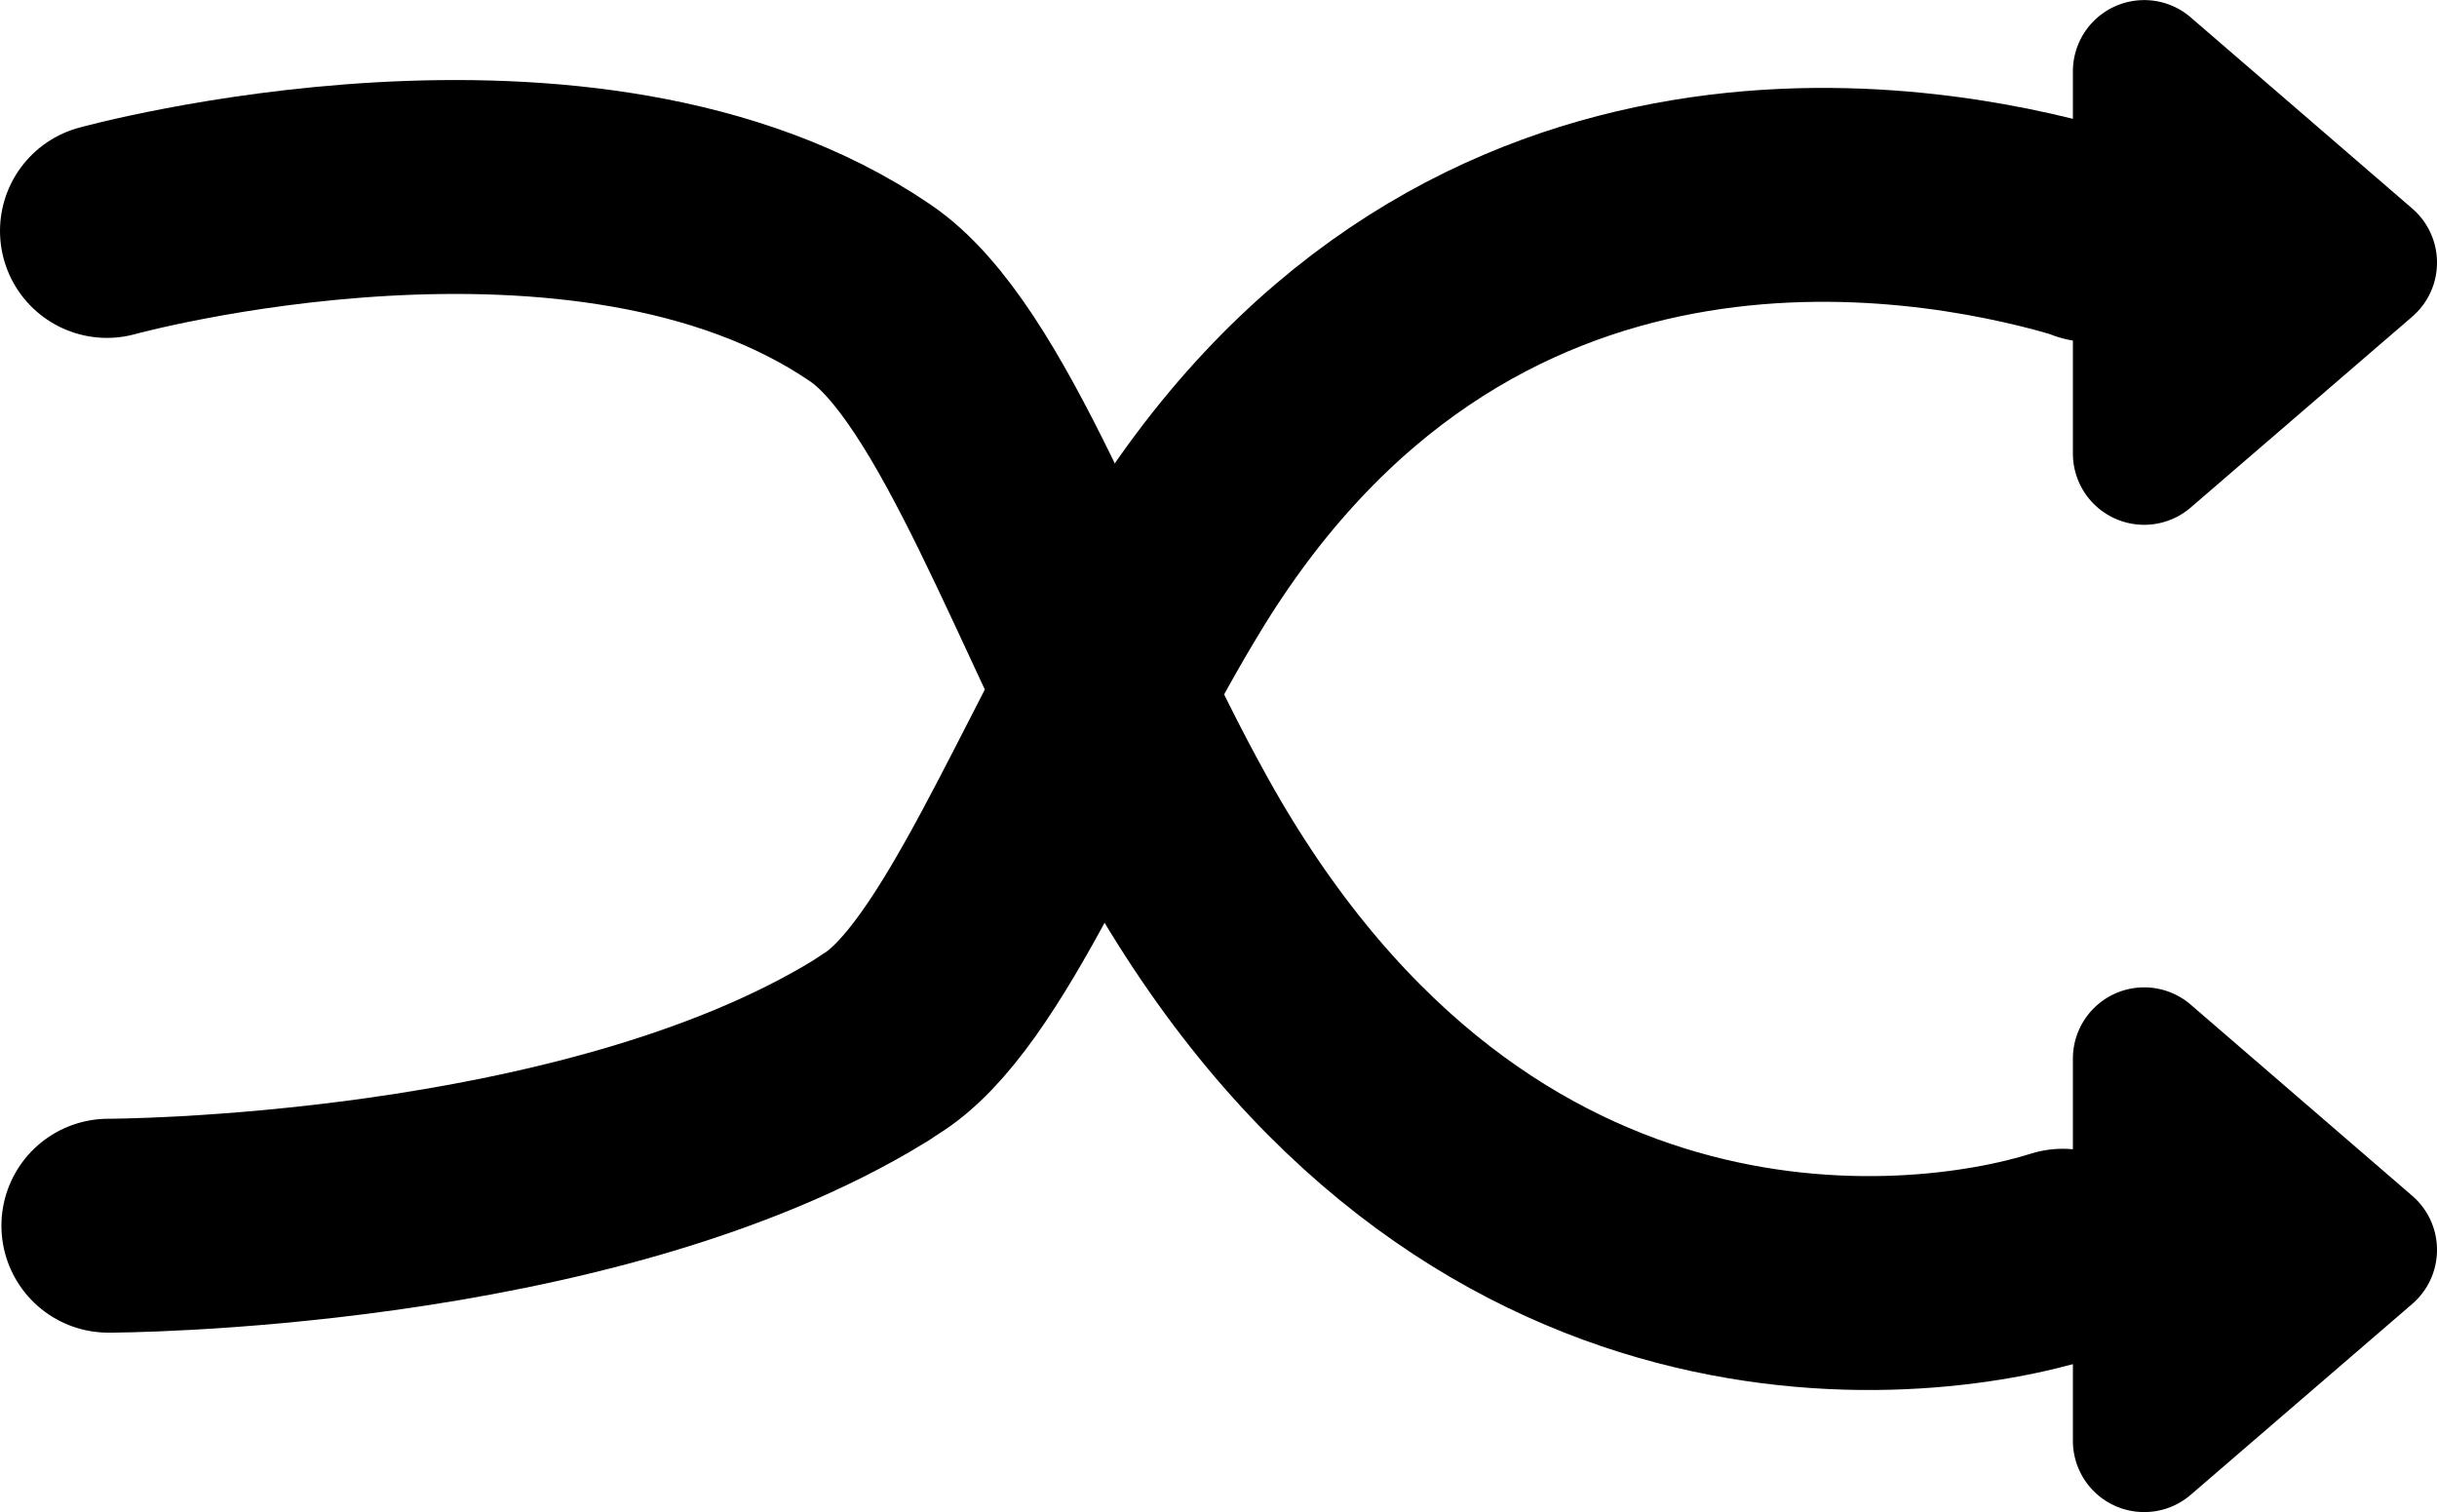 <svg xmlns="http://www.w3.org/2000/svg" width="34.182" height="21.212"><defs><style>.a{fill:none;stroke:#000;stroke-linecap:round;stroke-width:3px}</style></defs><path class="a" d="M1.52 17.191s6.693 0 10.688-2.453l.133-.088c1.31-.792 2.486-3.95 3.962-6.414l.047-.078c4.074-6.8 10.688-5.518 12.777-4.926.02 0 .188.064.188.064"/><path class="a" d="M1.5 3.239s6.71-1.854 10.706.869c1.443.978 2.619 4.489 4.1 7.229l.047.086c4.074 7.562 10.492 6.847 12.581 6.189"/><path d="M29.575 6.363V1.001a.5.5 0 0 1 .826-.383l3.112 2.686a.5.5 0 0 1 0 .757l-3.112 2.681a.5.5 0 0 1-.827-.379z"/><path d="M33.182 3.682l-3.107-2.681v5.362l3.107-2.679m1 0a1 1 0 0 1-.347.757l-3.107 2.677a1 1 0 0 1-1.653-.757v-5.36a1 1 0 0 1 1.653-.757l3.107 2.681a1 1 0 0 1 .347.757zM29.575 20.21v-5.362a.5.5 0 0 1 .826-.383l3.112 2.686a.5.5 0 0 1 0 .757l-3.112 2.681a.5.5 0 0 1-.827-.379z"/><path d="M33.182 17.529l-3.107-2.681v5.362l3.107-2.679m1 0a1 1 0 0 1-.347.757l-3.107 2.677a1 1 0 0 1-1.653-.757v-5.36a1 1 0 0 1 1.653-.757l3.107 2.681a1 1 0 0 1 .347.757z"/></svg>